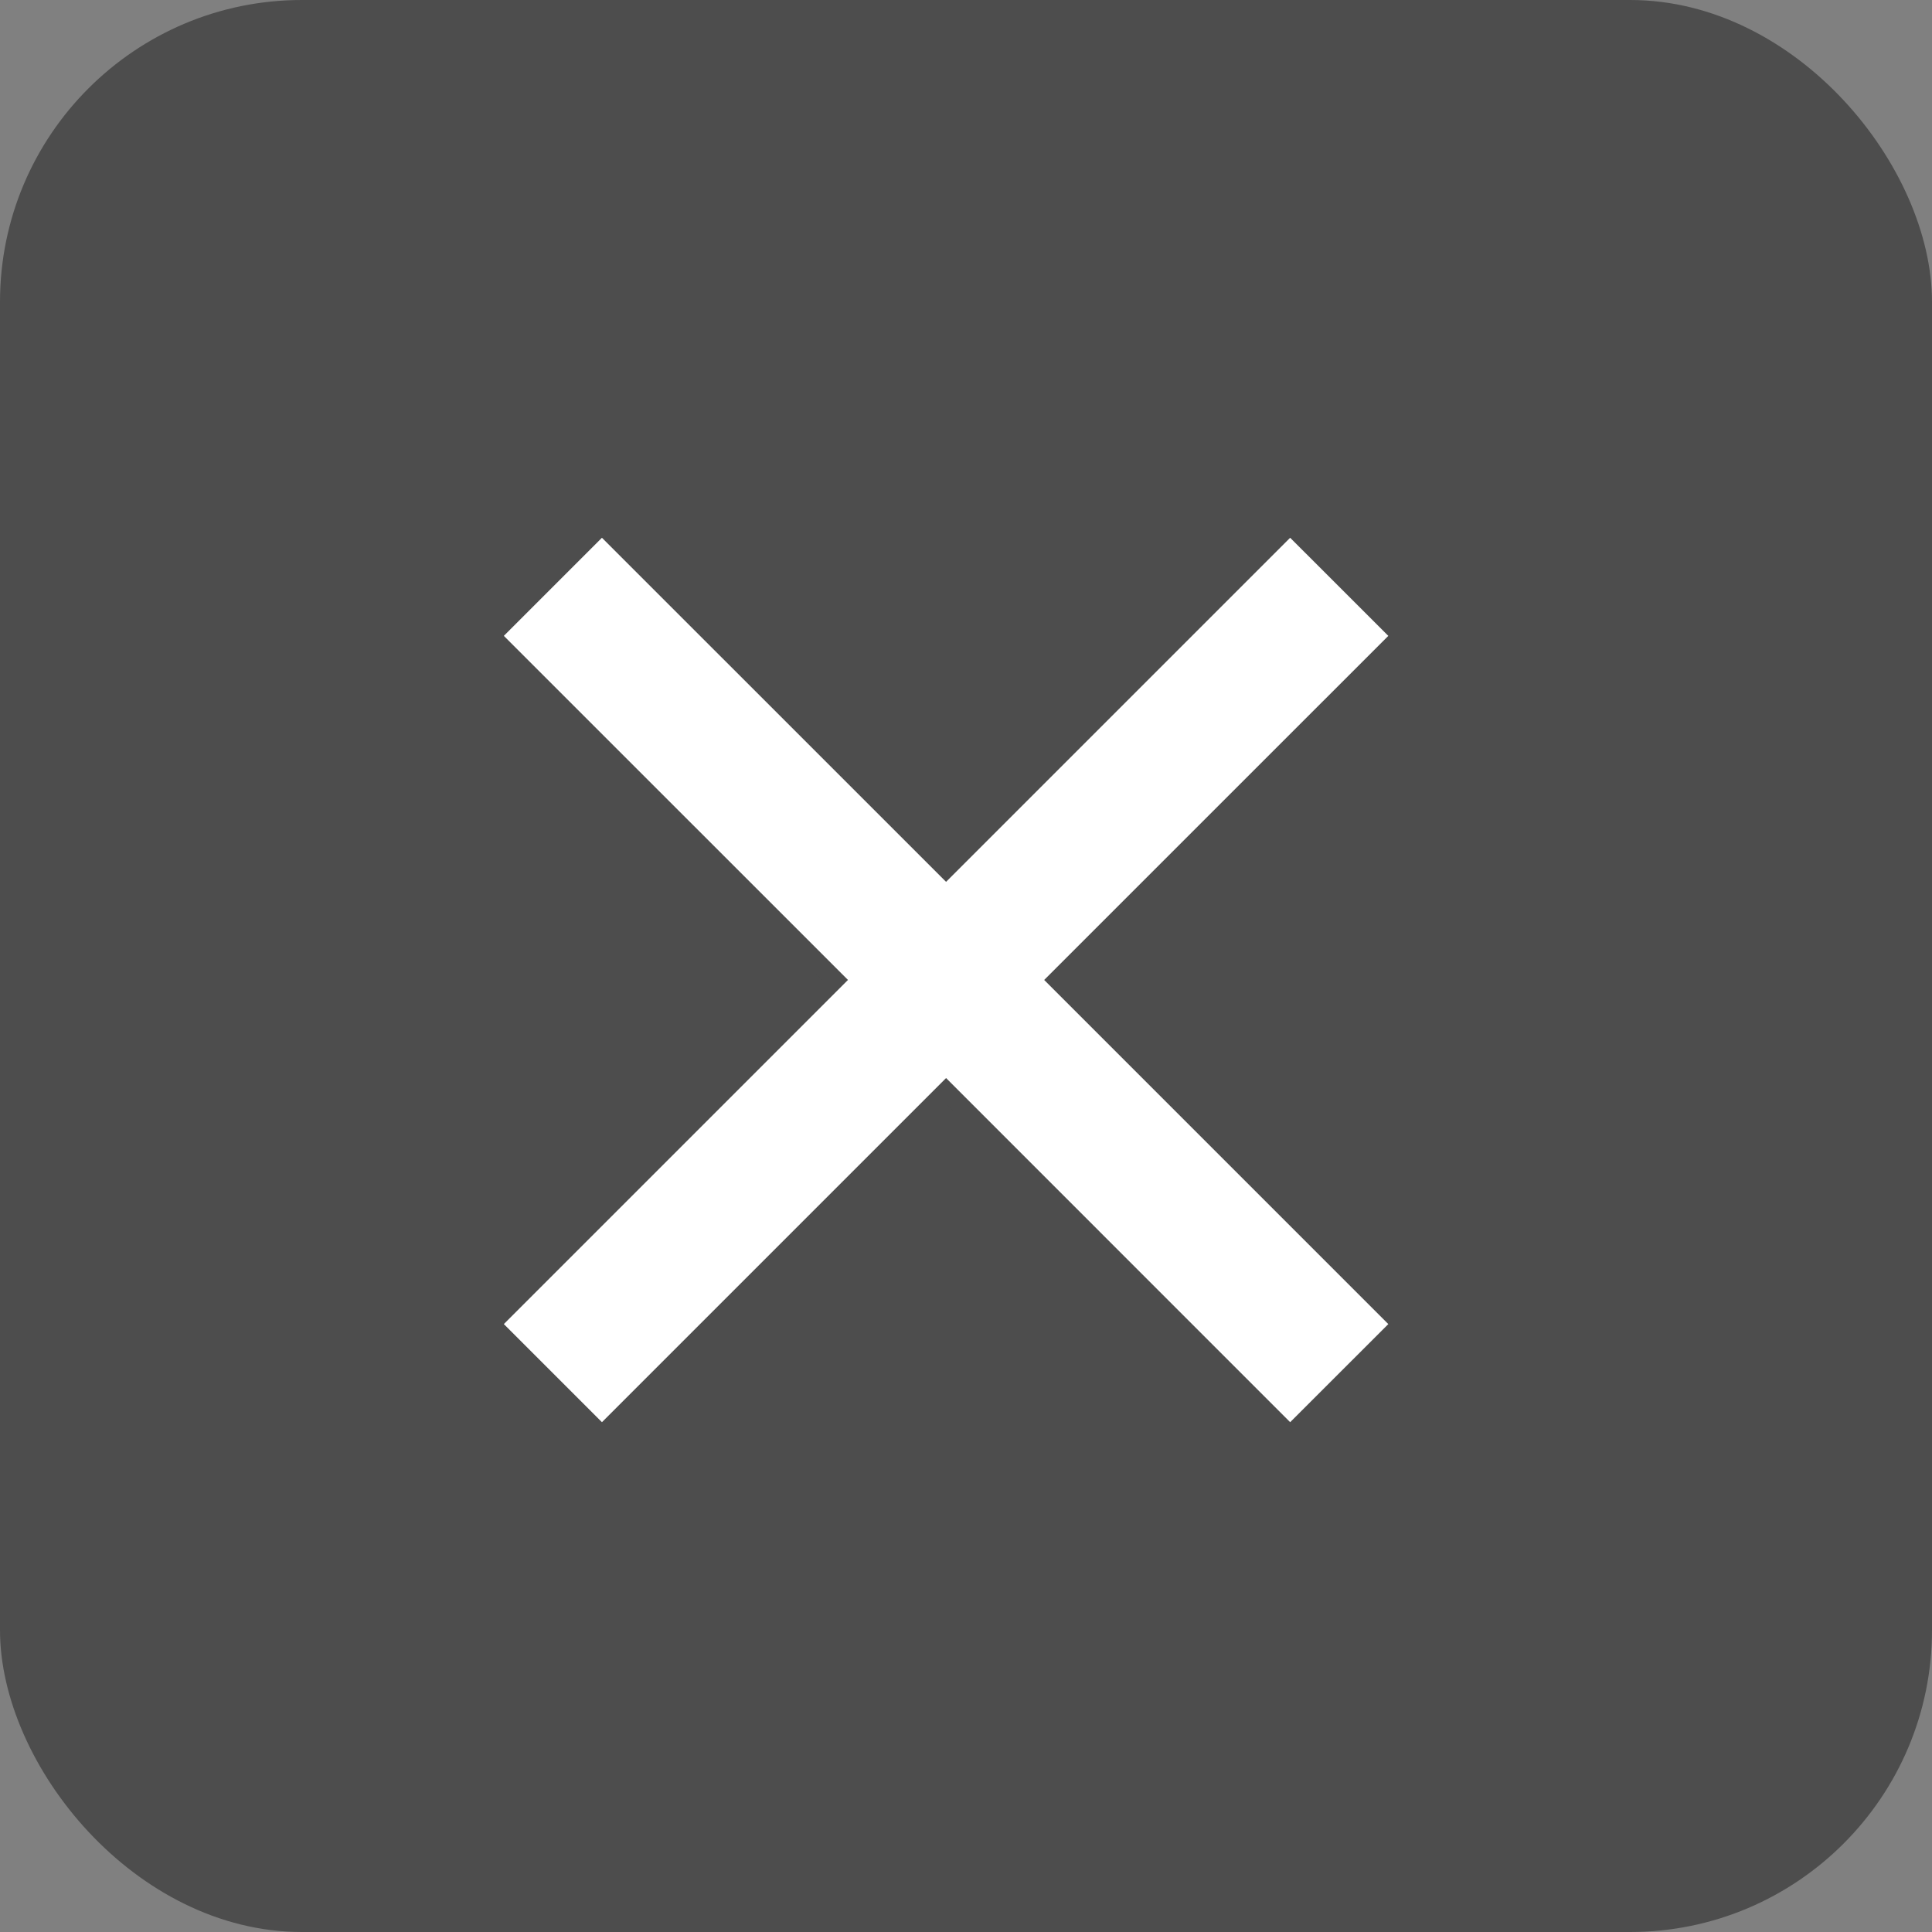 <svg width="32" height="32" viewBox="0 0 32 32" fill="none" xmlns="http://www.w3.org/2000/svg">
<rect x="0" y="0" width="32" height="32" fill="#808080" stroke="none"/>
<rect width="32" height="32" rx="5" fill="#4D4D4D"/>
<path d="M15.776 14.288L21.369 8.695L23.207 10.532L17.613 16.125L17.507 16.231L17.613 16.337L23.207 21.931L21.369 23.768L15.776 18.174L15.67 18.068L15.564 18.174L9.97 23.768L8.133 21.931L13.727 16.337L13.833 16.231L13.727 16.125L8.133 10.532L9.97 8.695L15.564 14.288L15.67 14.394L15.776 14.288Z" fill="white" stroke="#4D4D4D" stroke-width="0.3"/>
</svg>
